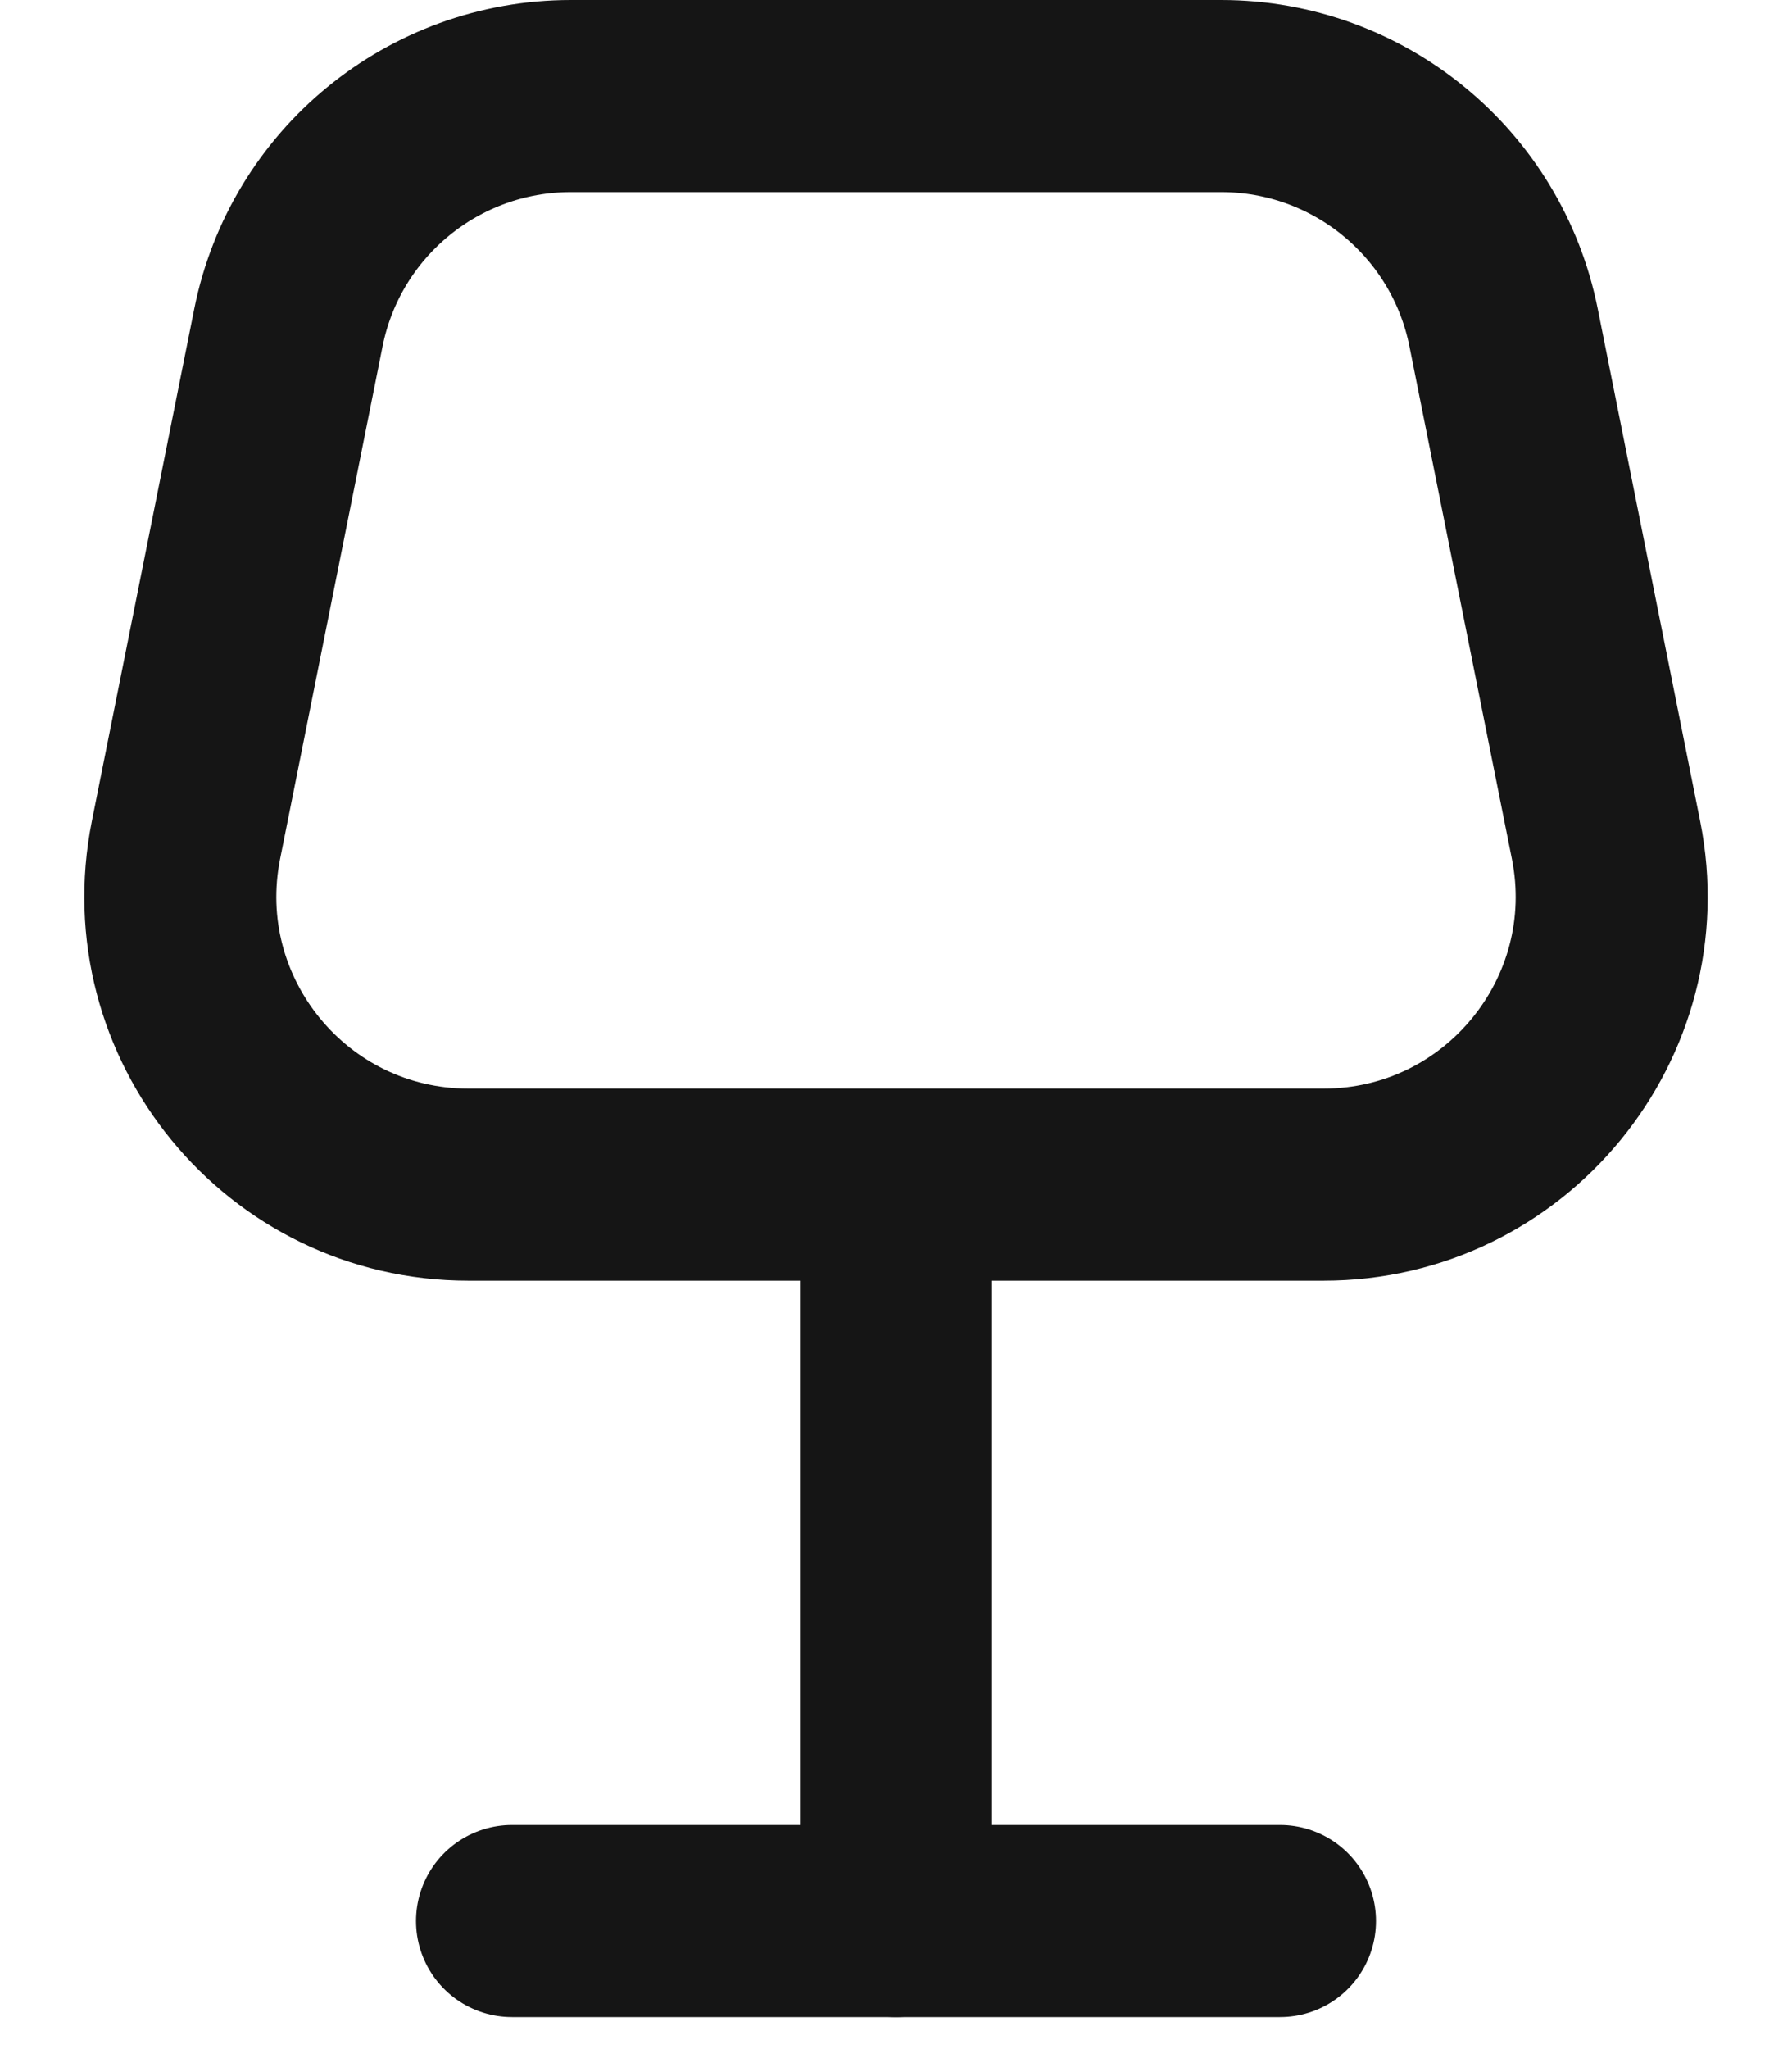 <svg width="14" height="16" viewBox="0 0 14 16" fill="none" xmlns="http://www.w3.org/2000/svg">
<path d="M7 15L7 10" stroke="#151515" stroke-width="1.5" stroke-linecap="round"/>
<path d="M4 15L10 15" stroke="#151515" stroke-width="1.5" stroke-linecap="round"/>
<path d="M2.253 2.559C2.463 1.507 3.387 0.75 4.459 0.75H9.541C10.613 0.75 11.537 1.507 11.747 2.559L12.547 6.559C12.825 7.951 11.76 9.25 10.341 9.25H3.659C2.24 9.25 1.175 7.951 1.453 6.559L2.253 2.559Z" stroke="#151515" stroke-width="1.5"/>
</svg>
